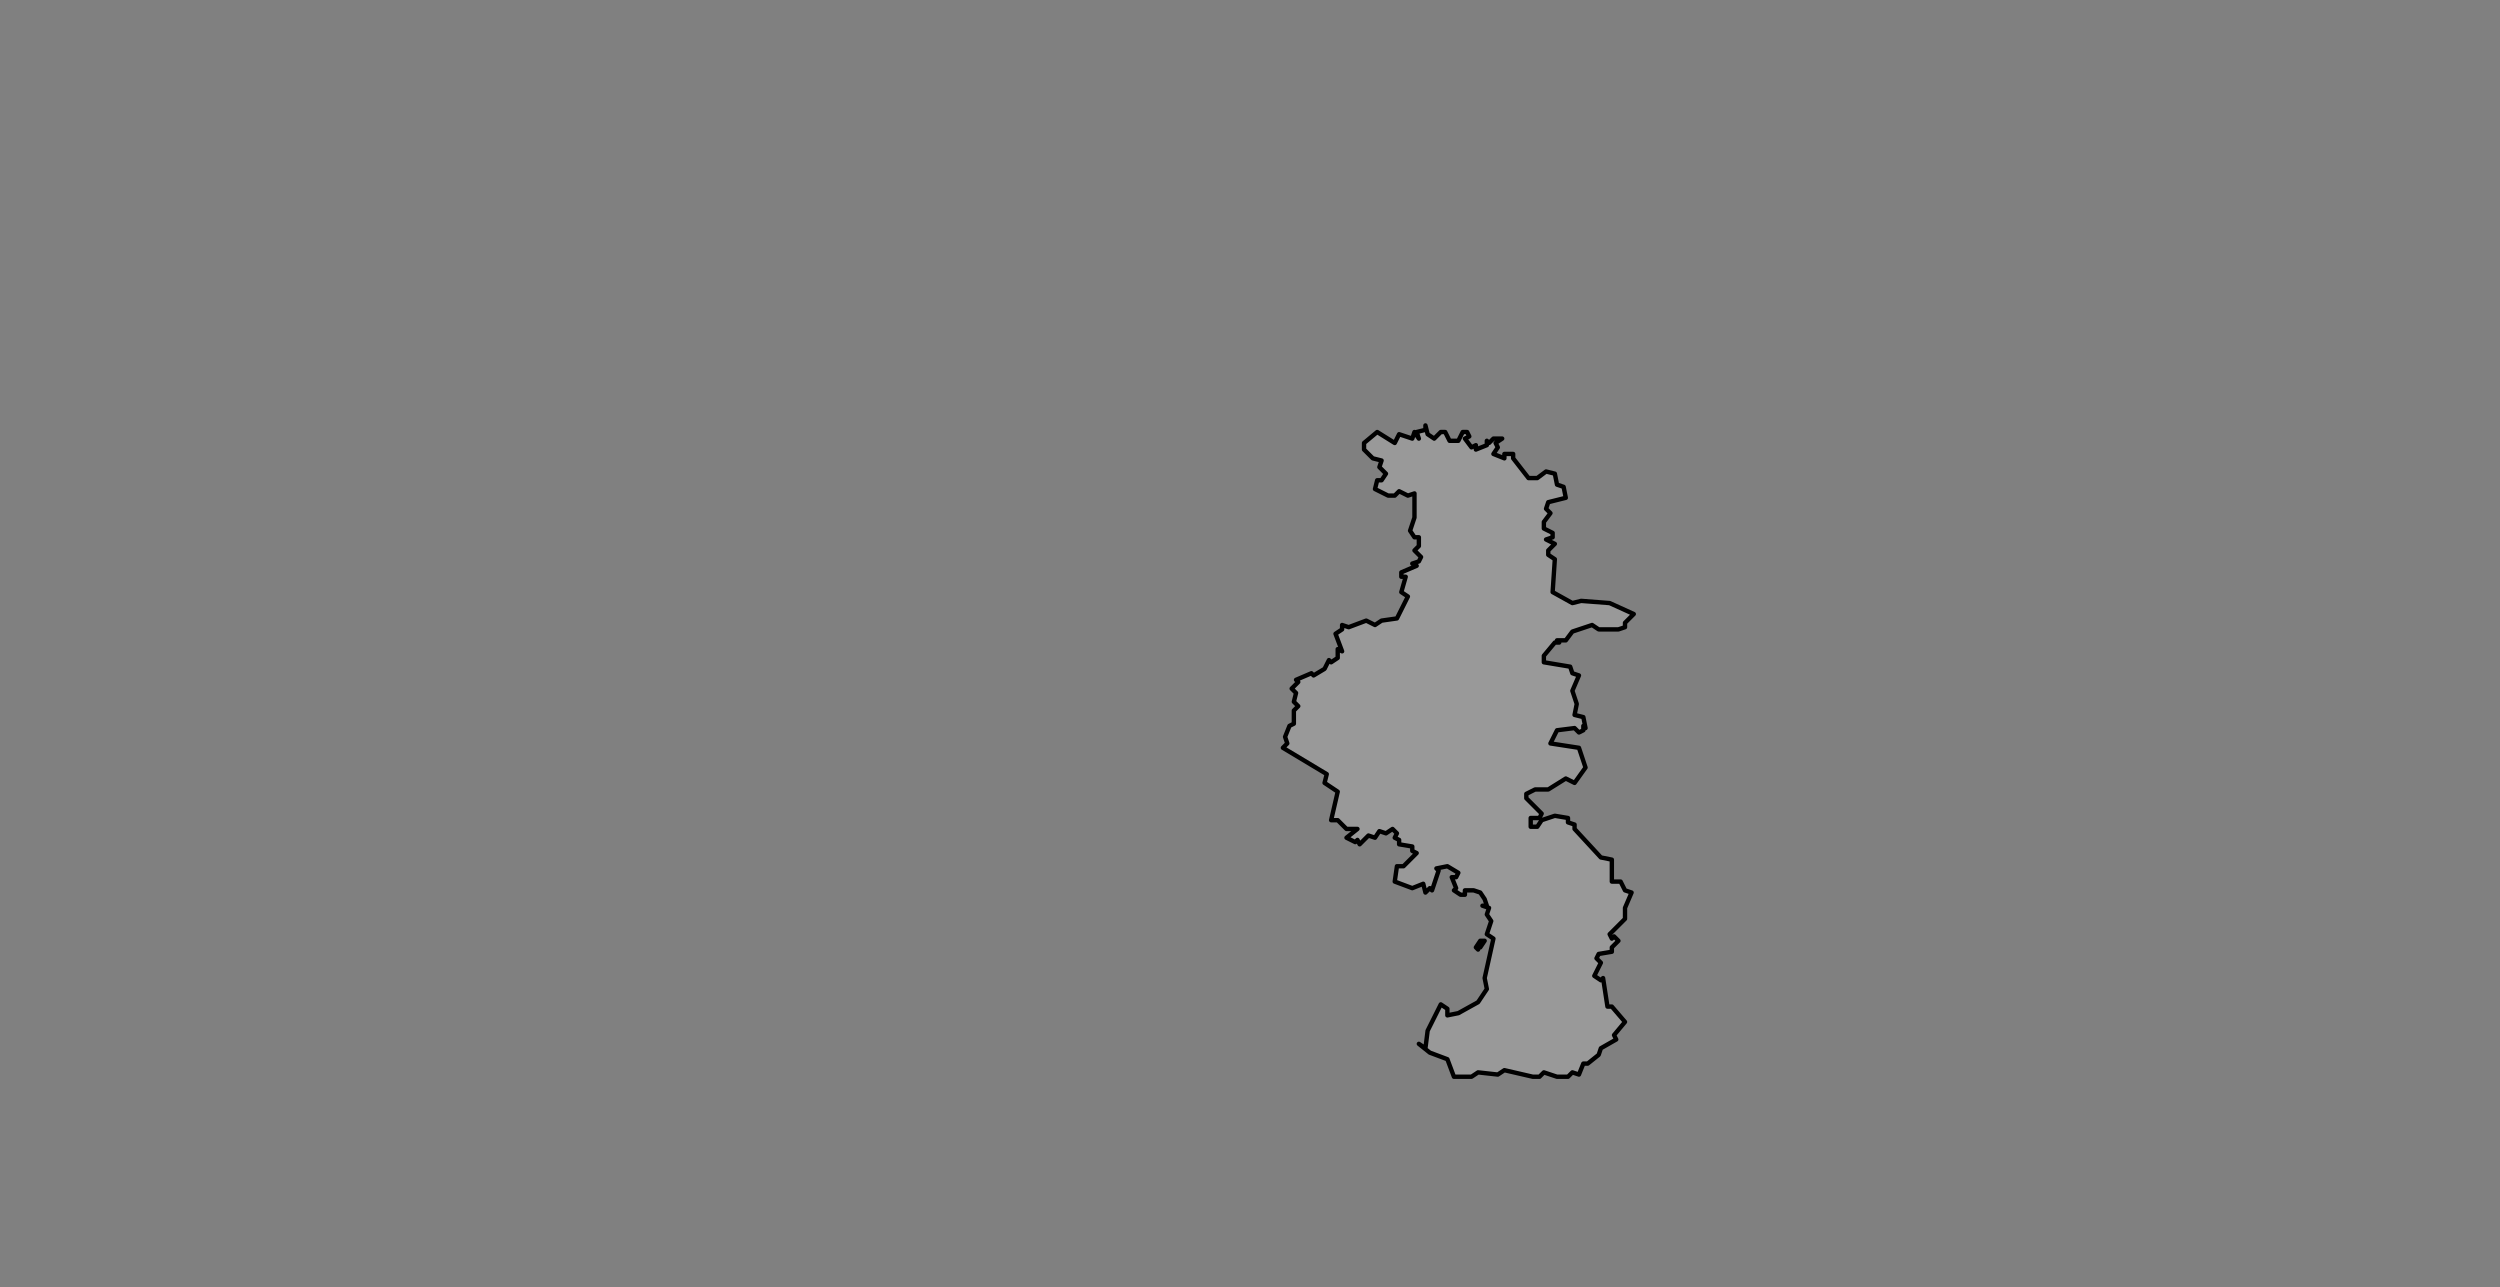 <ns0:svg xmlns:ns0="http://www.w3.org/2000/svg" class="leaflet-zoom-animated" height="587" pointer-events="none" style="transform: translate3d(-95px, -49px, 0px);" viewBox="-95 -49 1140 587" width="1140"><ns0:rect x="-95" y="-49" width="1140" height="587" fill="#808080" stroke="none"/><ns0:g><ns0:path class="leaflet-interactive" d="M622 226L613 221L614 206L611 204L611 202L614 199L610 197L613 196L613 194L609 192L609 189L612 185L610 183L611 180L619 178L618 173L615 172L614 167L610 166L606 169L602 169L595 160L595 158L591 158L591 160L586 158L588 155L587 153L590 151L586 151L584 153L583 152L583 154L578 156L578 154L576 155L573 151L575 150L574 148L572 148L570 152L566 152L564 148L562 148L559 151L556 149L555 145L555 147L551 148L552 151L550 148L549 151L543 149L541 153L533 148L527 153L527 156L531 160L535 161L534 164L537 167L535 170L533 170L532 174L538 177L541 177L543 175L547 177L550 176L550 187L548 193L550 196L552 196L552 200L550 202L553 205L552 207L549 208L551 209L544 212L544 214L546 214L544 221L547 223L542 233L535 234L532 236L528 234L520 237L517 236L517 238L514 240L517 248L515 247L515 251L512 253L511 252L509 256L504 259L503 258L496 261L497 262L494 265L496 267L495 271L497 273L495 275L495 281L493 282L491 287L492 290L490 292L510 304L509 308L515 312L512 325L515 325L519 329L524 329L519 333L523 335L524 334L525 336L529 332L532 333L534 330L537 331L540 329L542 331L541 333L543 334L543 336L549 337L549 339L551 340L545 346L542 346L541 353L549 356L554 354L555 358L557 356L558 357L561 348L560 347L565 346L570 349L569 351L567 351L569 356L568 357L571 359L573 359L573 357L577 357L580 358L582 361L583 364L581 364L584 365L583 368L585 371L583 377L586 379L582 397L583 402L579 408L570 413L565 414L565 411L562 409L556 421L555 429L552 427L557 431L565 434L568 442L576 442L579 440L588 441L591 439L604 442L607 442L609 440L615 442L620 442L622 440L625 441L627 436L629 436L634 432L635 429L642 425L641 423L646 417L640 410L638 410L636 397L635 398L632 396L635 390L633 388L634 386L640 385L640 383L643 380L641 378L640 379L639 377L646 370L646 365L649 358L646 357L644 353L640 353L640 343L635 342L623 329L623 327L620 326L620 324L614 323L608 325L606 328L603 328L603 324L607 324L608 322L601 315L601 313L605 311L611 311L619 306L623 308L628 301L625 292L612 290L615 284L623 283L625 285L627 284L627 282L628 283L627 278L623 277L624 272L622 266L625 259L622 258L621 255L609 253L609 250L614 244L616 244L615 243L619 243L622 239L631 236L634 238L643 238L646 237L646 235L650 231L639 226L626 225zM580 383L582 380L580 380L578 383L579 384" fill="#fff" fill-opacity="0.2" fill-rule="evenodd" id="&#21335;&#20140;&#24066;" stroke="black" stroke-linecap="round" stroke-linejoin="round" stroke-opacity="1" stroke-width="2" style="transform: translate3d(-95px, -49px, 0px);" viewBox="-95 -49 1140 587" /></ns0:g></ns0:svg>